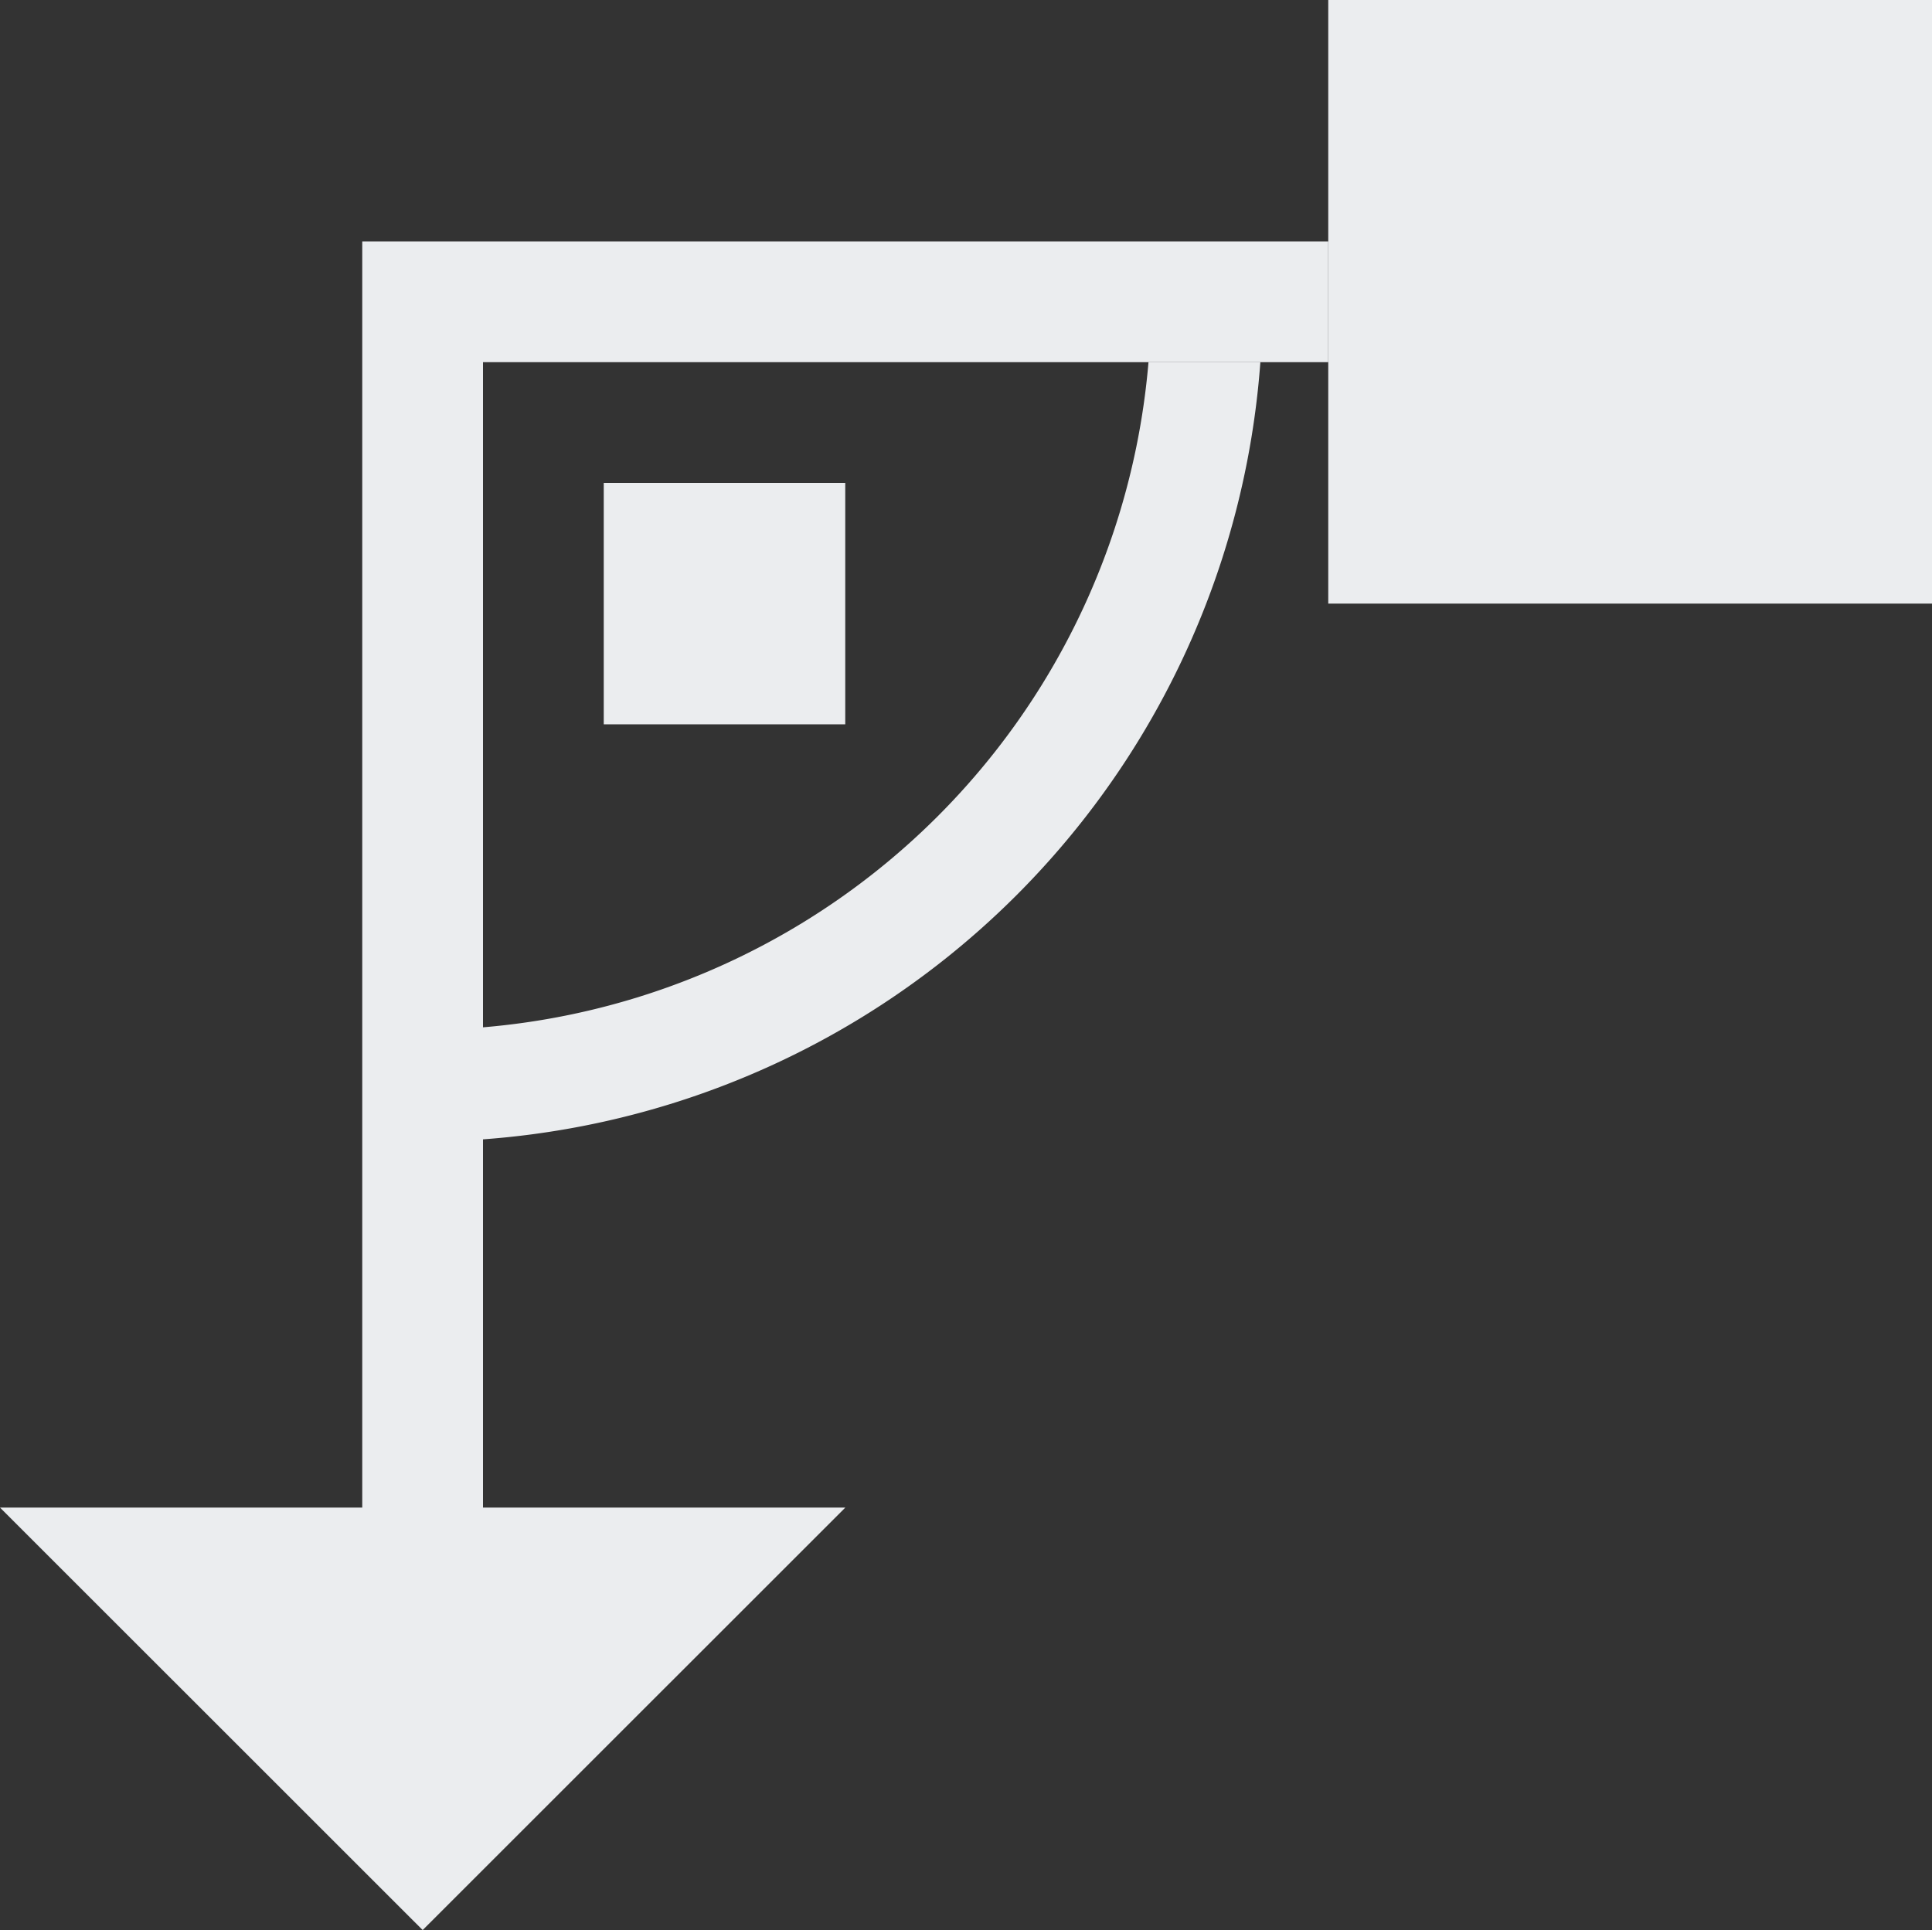 <svg id="orthogonal-editing-white-16.4f87dfed" xmlns="http://www.w3.org/2000/svg" width="22" height="21.983" viewBox="0 0 22 21.983">
  <rect x="0" y="0" width="22" height="21.983" fill="#333333" stroke="none"/>
  <rect id="Rectangle_561" data-name="Rectangle 561" width="6.875" height="6.875" transform="translate(15.125)" fill="#ebedef"/>
  <path id="Path_3381" data-name="Path 3381" d="M0,12.488,4.813,17.3l4.813-4.812Z" transform="translate(0 4.683)" fill="#ebedef"/>
  <path id="Path_3382" data-name="Path 3382" d="M3,2H14V3.375H4.375v13.75H3Z" transform="translate(1.125 0.75)" fill="#ebedef"/>
  <rect id="Rectangle_562" data-name="Rectangle 562" width="2.75" height="2.75" transform="translate(6.875 5.5)" fill="#ebedef"/>
  <path id="Path_3383" data-name="Path 3383" d="M11.578,3A8.3,8.3,0,0,1,4,10.576v1.276A9.574,9.574,0,0,0,12.852,3Z" transform="translate(1.5 1.125)" fill="#ebedef"/>
</svg>
